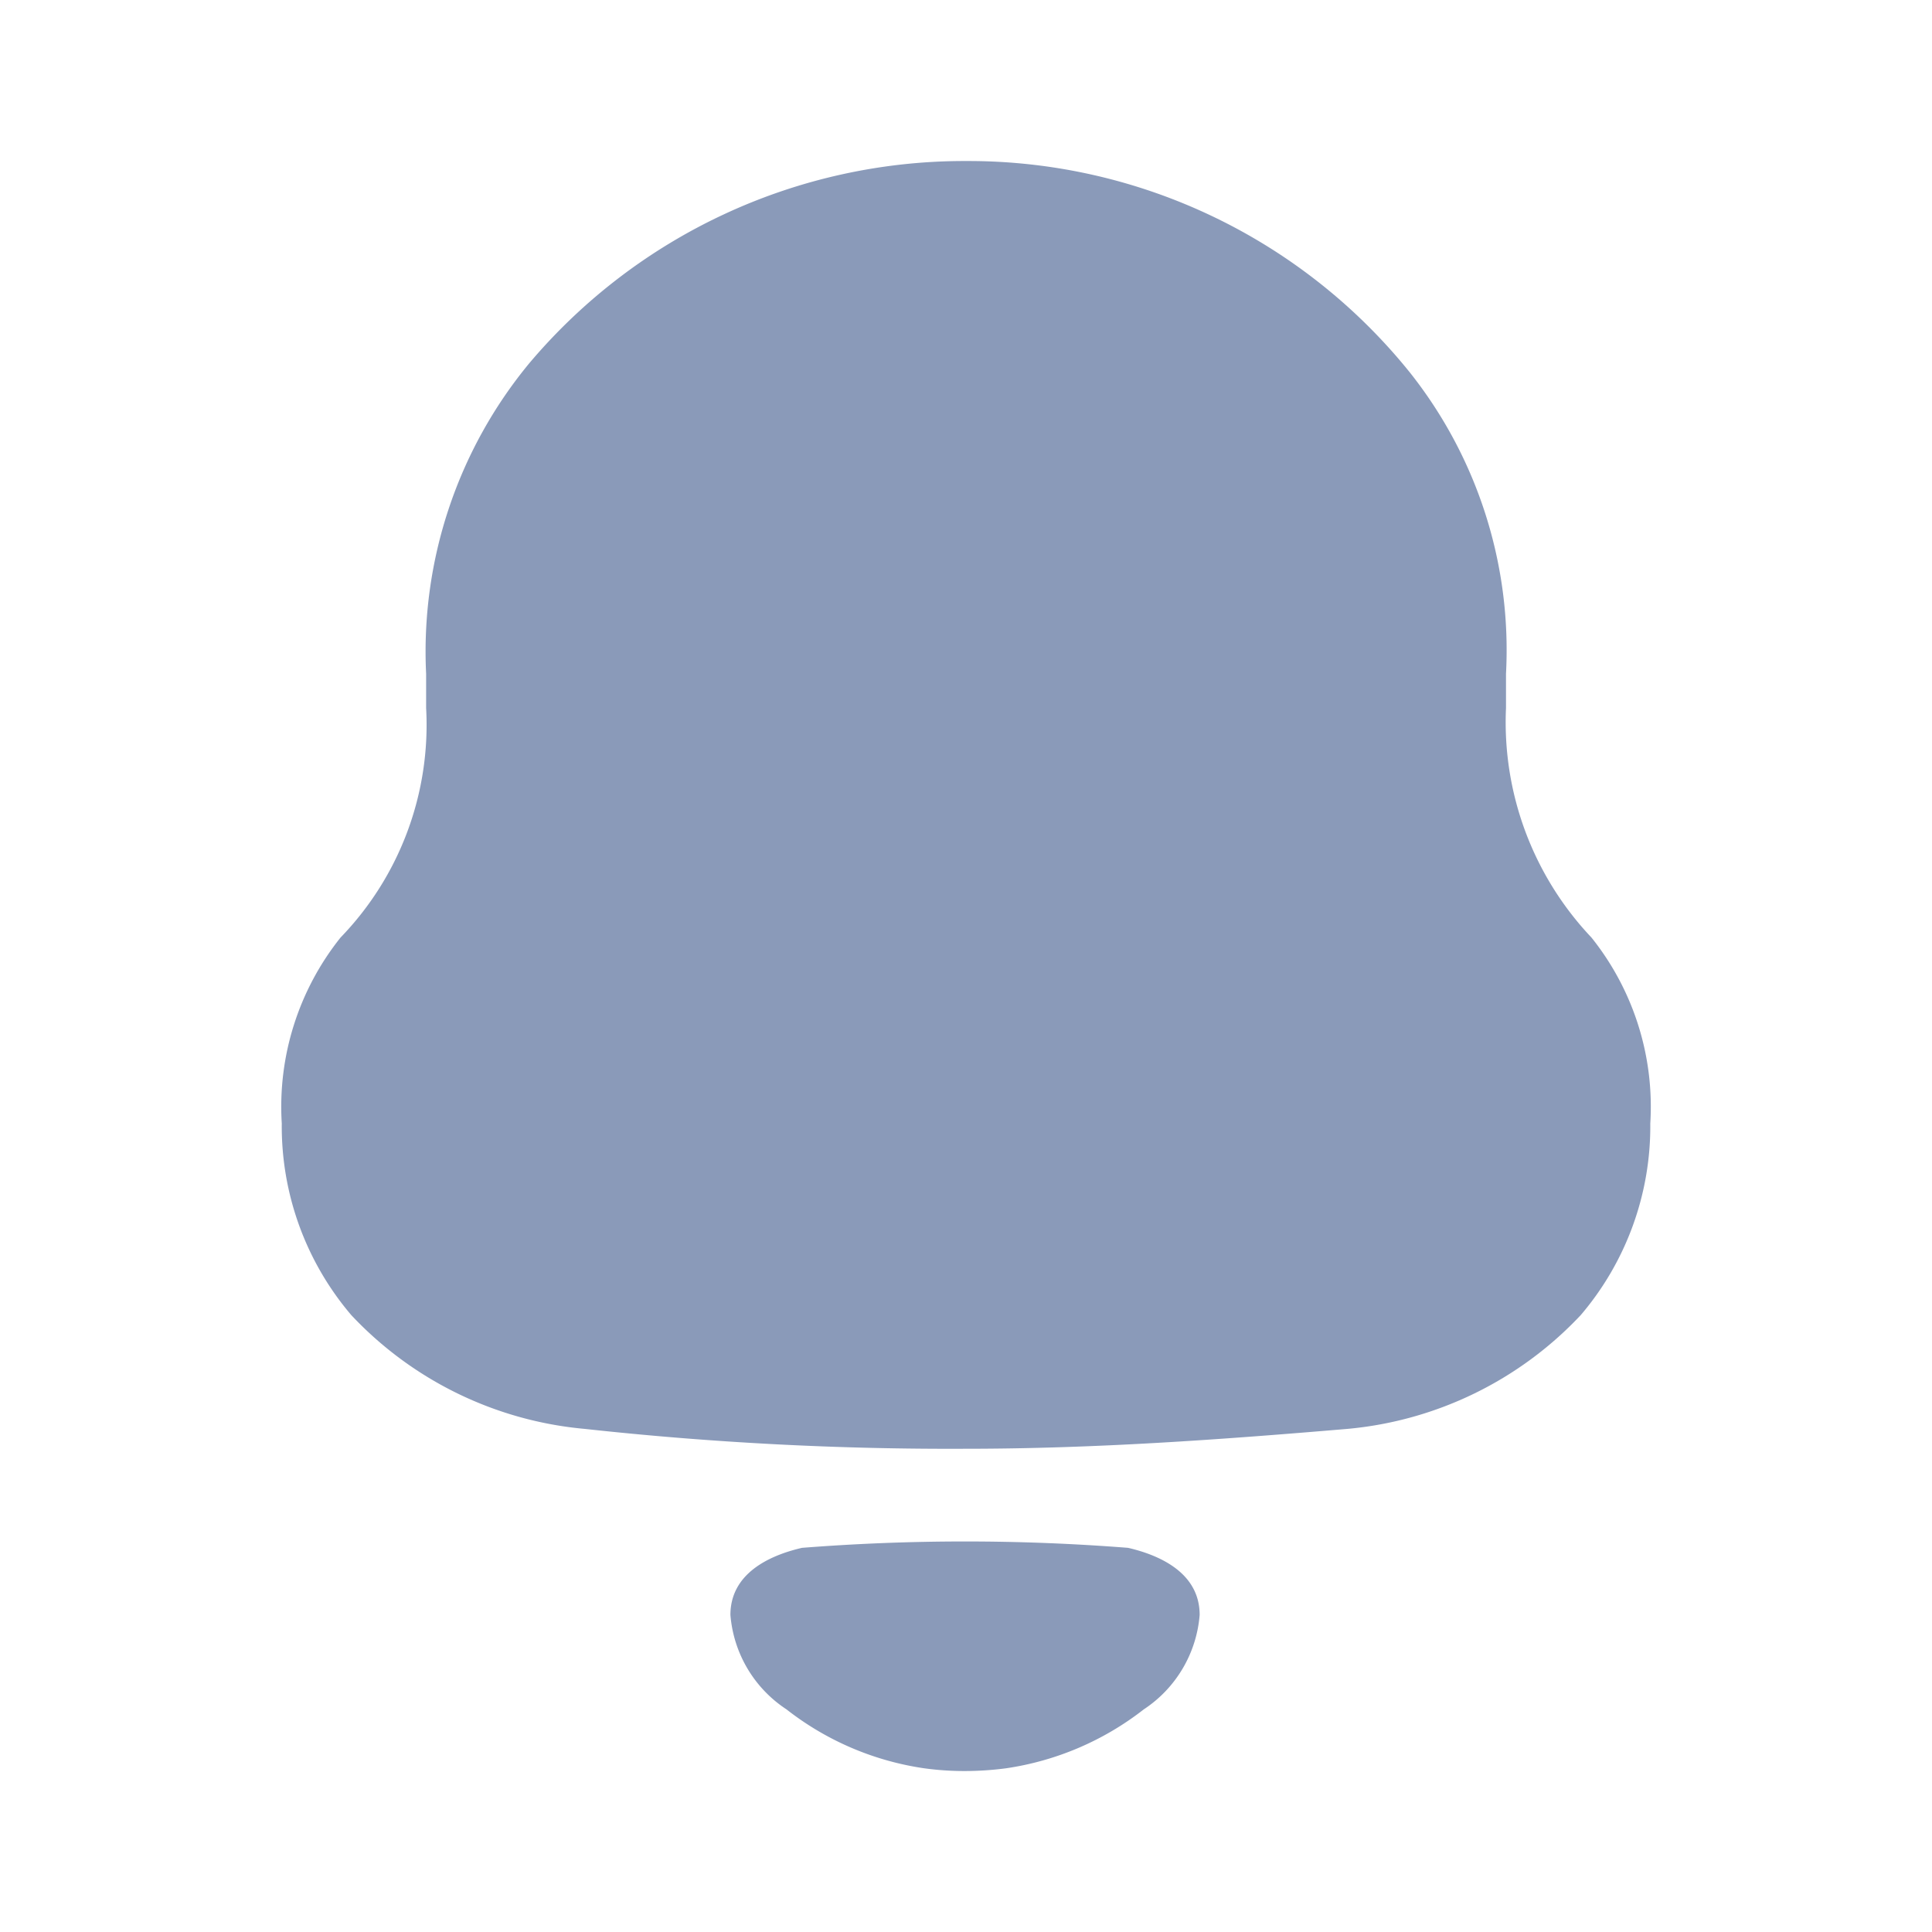 <svg id="Iconly_Bold_Notification" data-name="Iconly/Bold/Notification" xmlns="http://www.w3.org/2000/svg" width="32" height="32" viewBox="0 0 32 32">
  <g id="Notification" transform="translate(4.667 2.667)">
    <path id="Notification-2" data-name="Notification" d="M10.644,26.622a4.826,4.826,0,0,1-2.285-.977,2.068,2.068,0,0,1-.928-1.564c0-.672.616-.979,1.186-1.111a34.606,34.606,0,0,1,5.4,0c.57.132,1.186.439,1.186,1.111a2.071,2.071,0,0,1-.926,1.565,4.847,4.847,0,0,1-2.284.976,5.327,5.327,0,0,1-.682.045A4.889,4.889,0,0,1,10.644,26.622ZM5.018,21a6.046,6.046,0,0,1-3.866-1.884A4.82,4.82,0,0,1,0,15.941a4.491,4.491,0,0,1,.974-3.08,5.063,5.063,0,0,0,1.417-3.8V8.494A7.5,7.5,0,0,1,4.1,3.349,9.431,9.431,0,0,1,11.274,0h.12a9.388,9.388,0,0,1,7.289,3.5,7.394,7.394,0,0,1,1.594,4.994v.568a5.185,5.185,0,0,0,1.416,3.8,4.485,4.485,0,0,1,.974,3.08,4.818,4.818,0,0,1-1.151,3.172A6.052,6.052,0,0,1,17.65,21c-2.1.178-4.192.329-6.316.329A55.585,55.585,0,0,1,5.018,21Z" fill="#8a9ab9"/>
  </g>
</svg>
